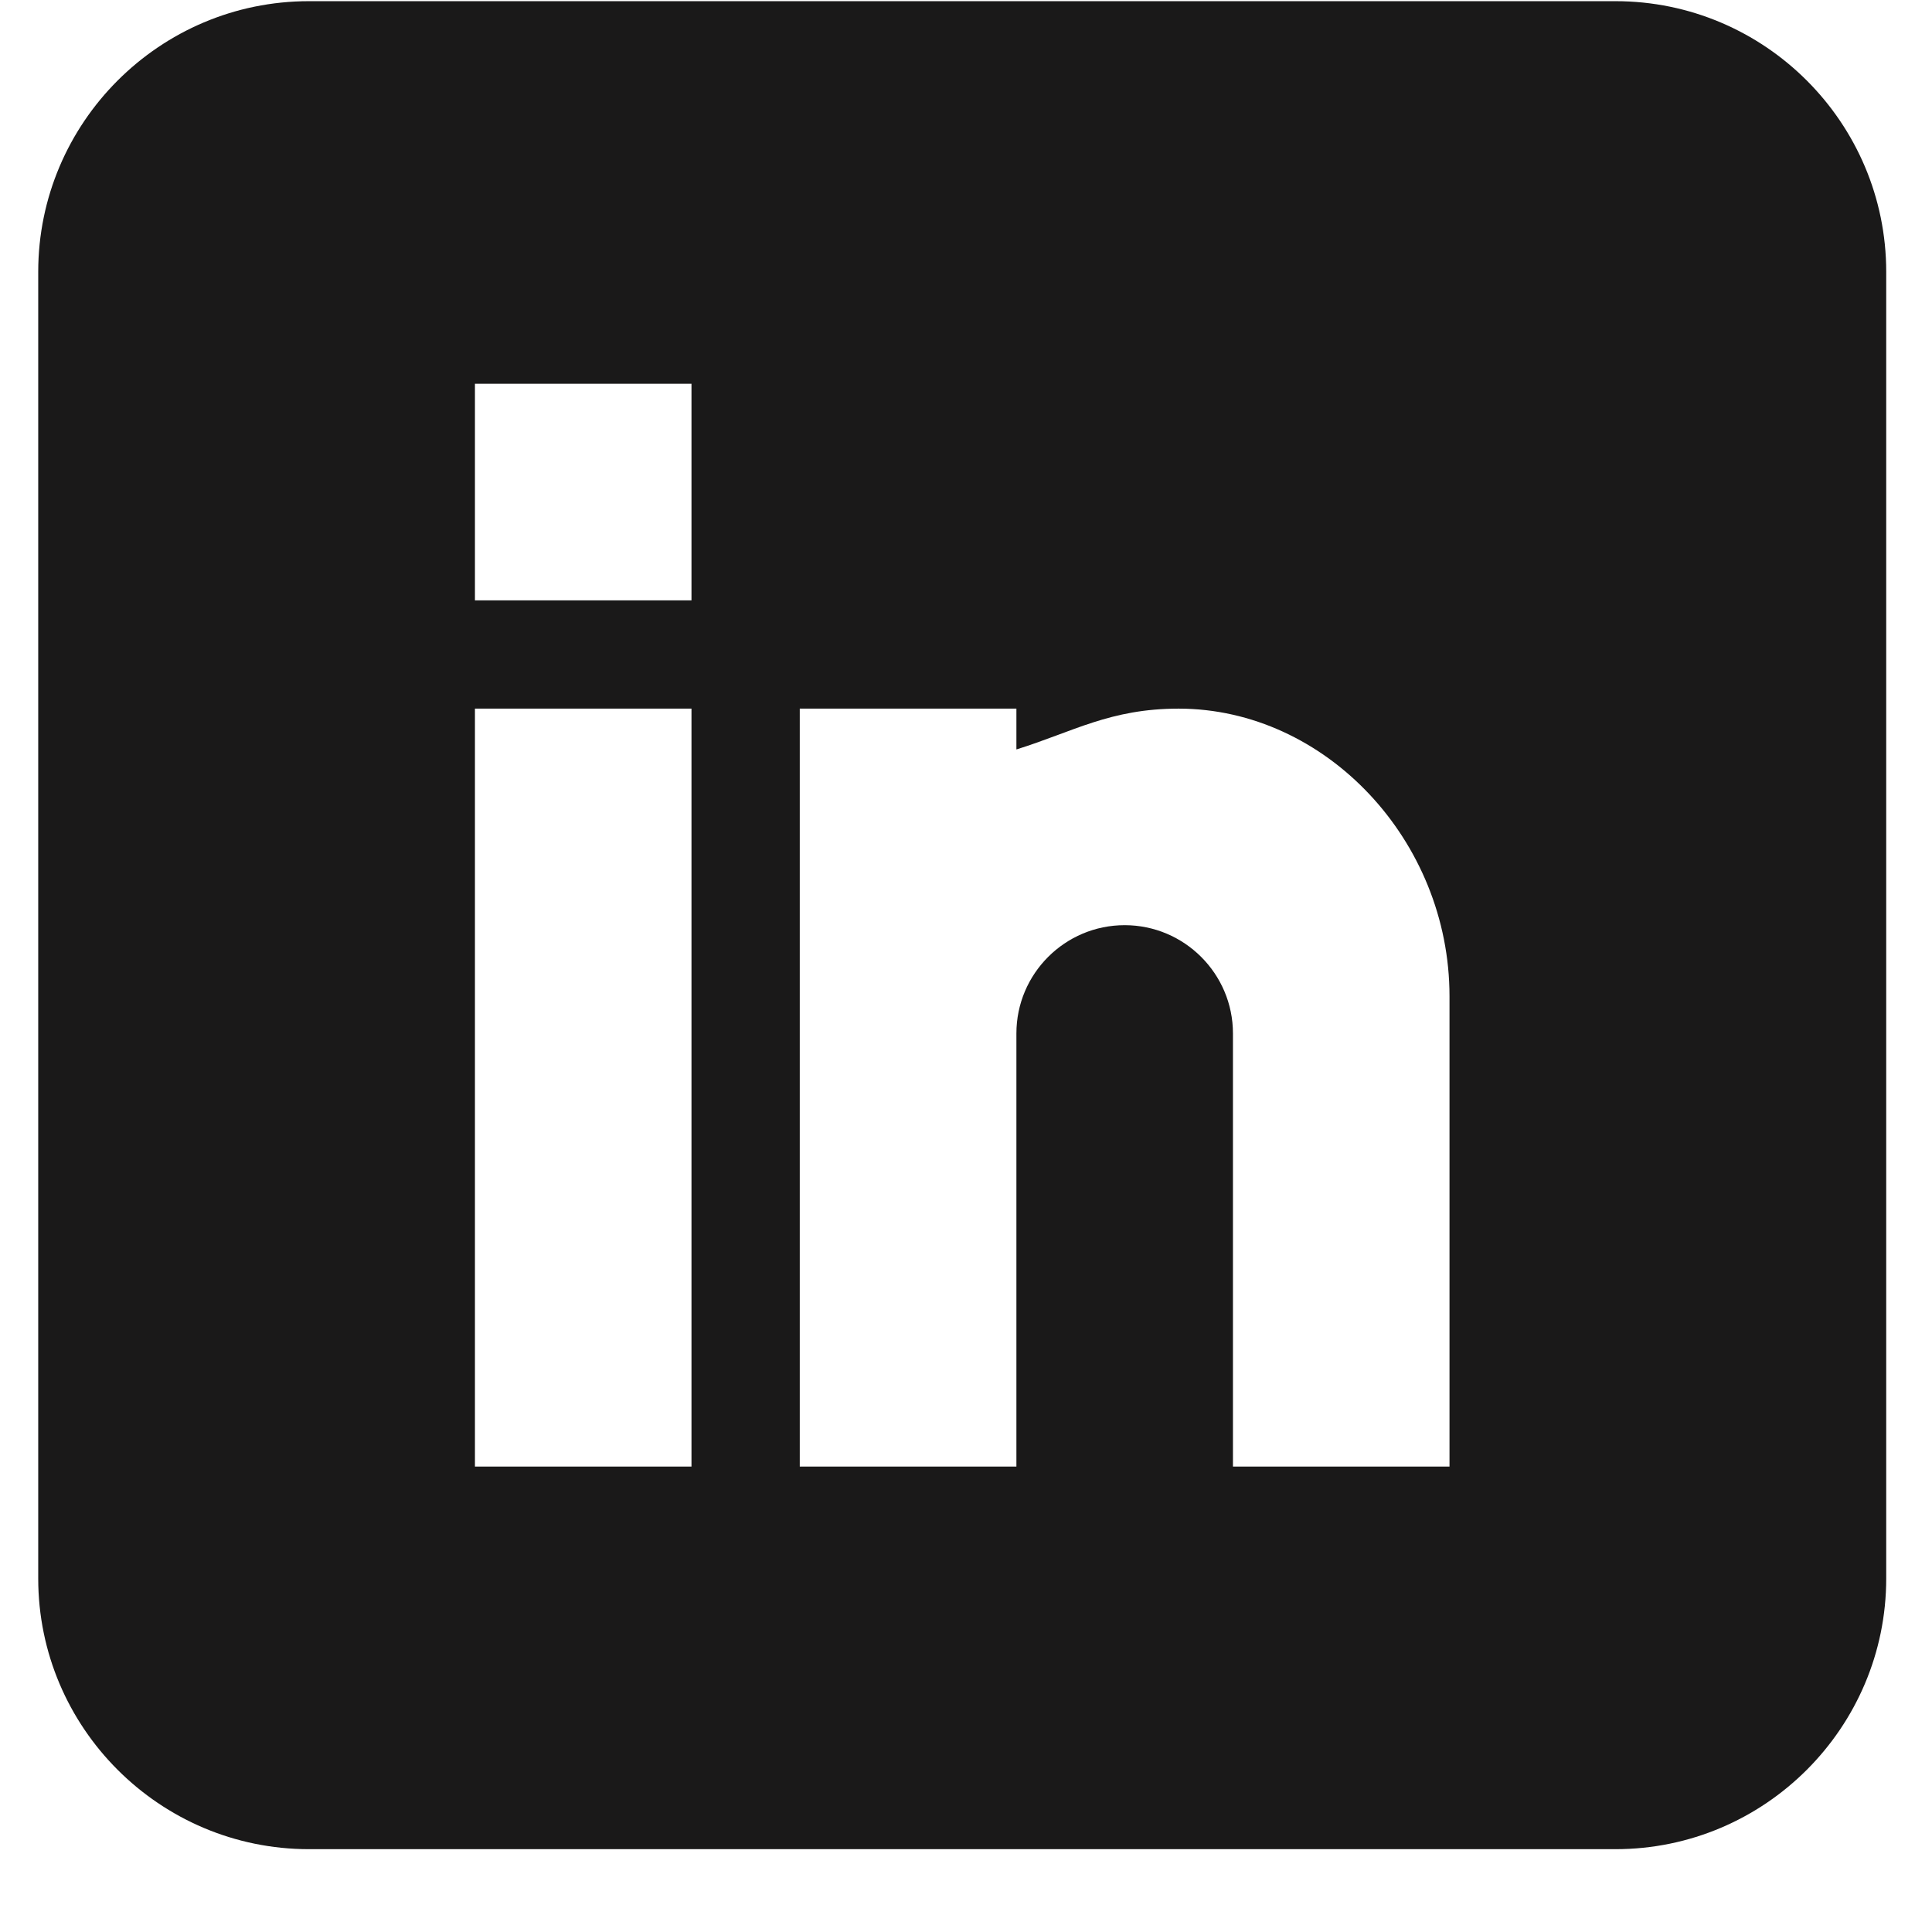 <svg width="23" height="23" viewBox="0 0 23 23" fill="none" xmlns="http://www.w3.org/2000/svg">
<path d="M19.232 0.014H3.678C1.901 0.014 0.455 1.46 0.455 3.237V18.791C0.455 20.568 1.901 22.014 3.678 22.014H19.232C21.009 22.014 22.455 20.568 22.455 18.791V3.237C22.455 1.46 21.009 0.014 19.232 0.014ZM8.232 17.459H5.654V8.436H8.232V17.459ZM8.232 7.147H5.654V4.569H8.232V7.147ZM17.256 17.459H14.678V12.303C14.678 11.592 14.099 11.014 13.389 11.014C12.678 11.014 12.1 11.592 12.1 12.303V17.459H9.521V8.436H12.1V8.922C12.775 8.712 13.214 8.436 14.033 8.436C15.782 8.438 17.256 10.006 17.256 11.86V17.459Z" fill="#1A1919"/>
</svg>
